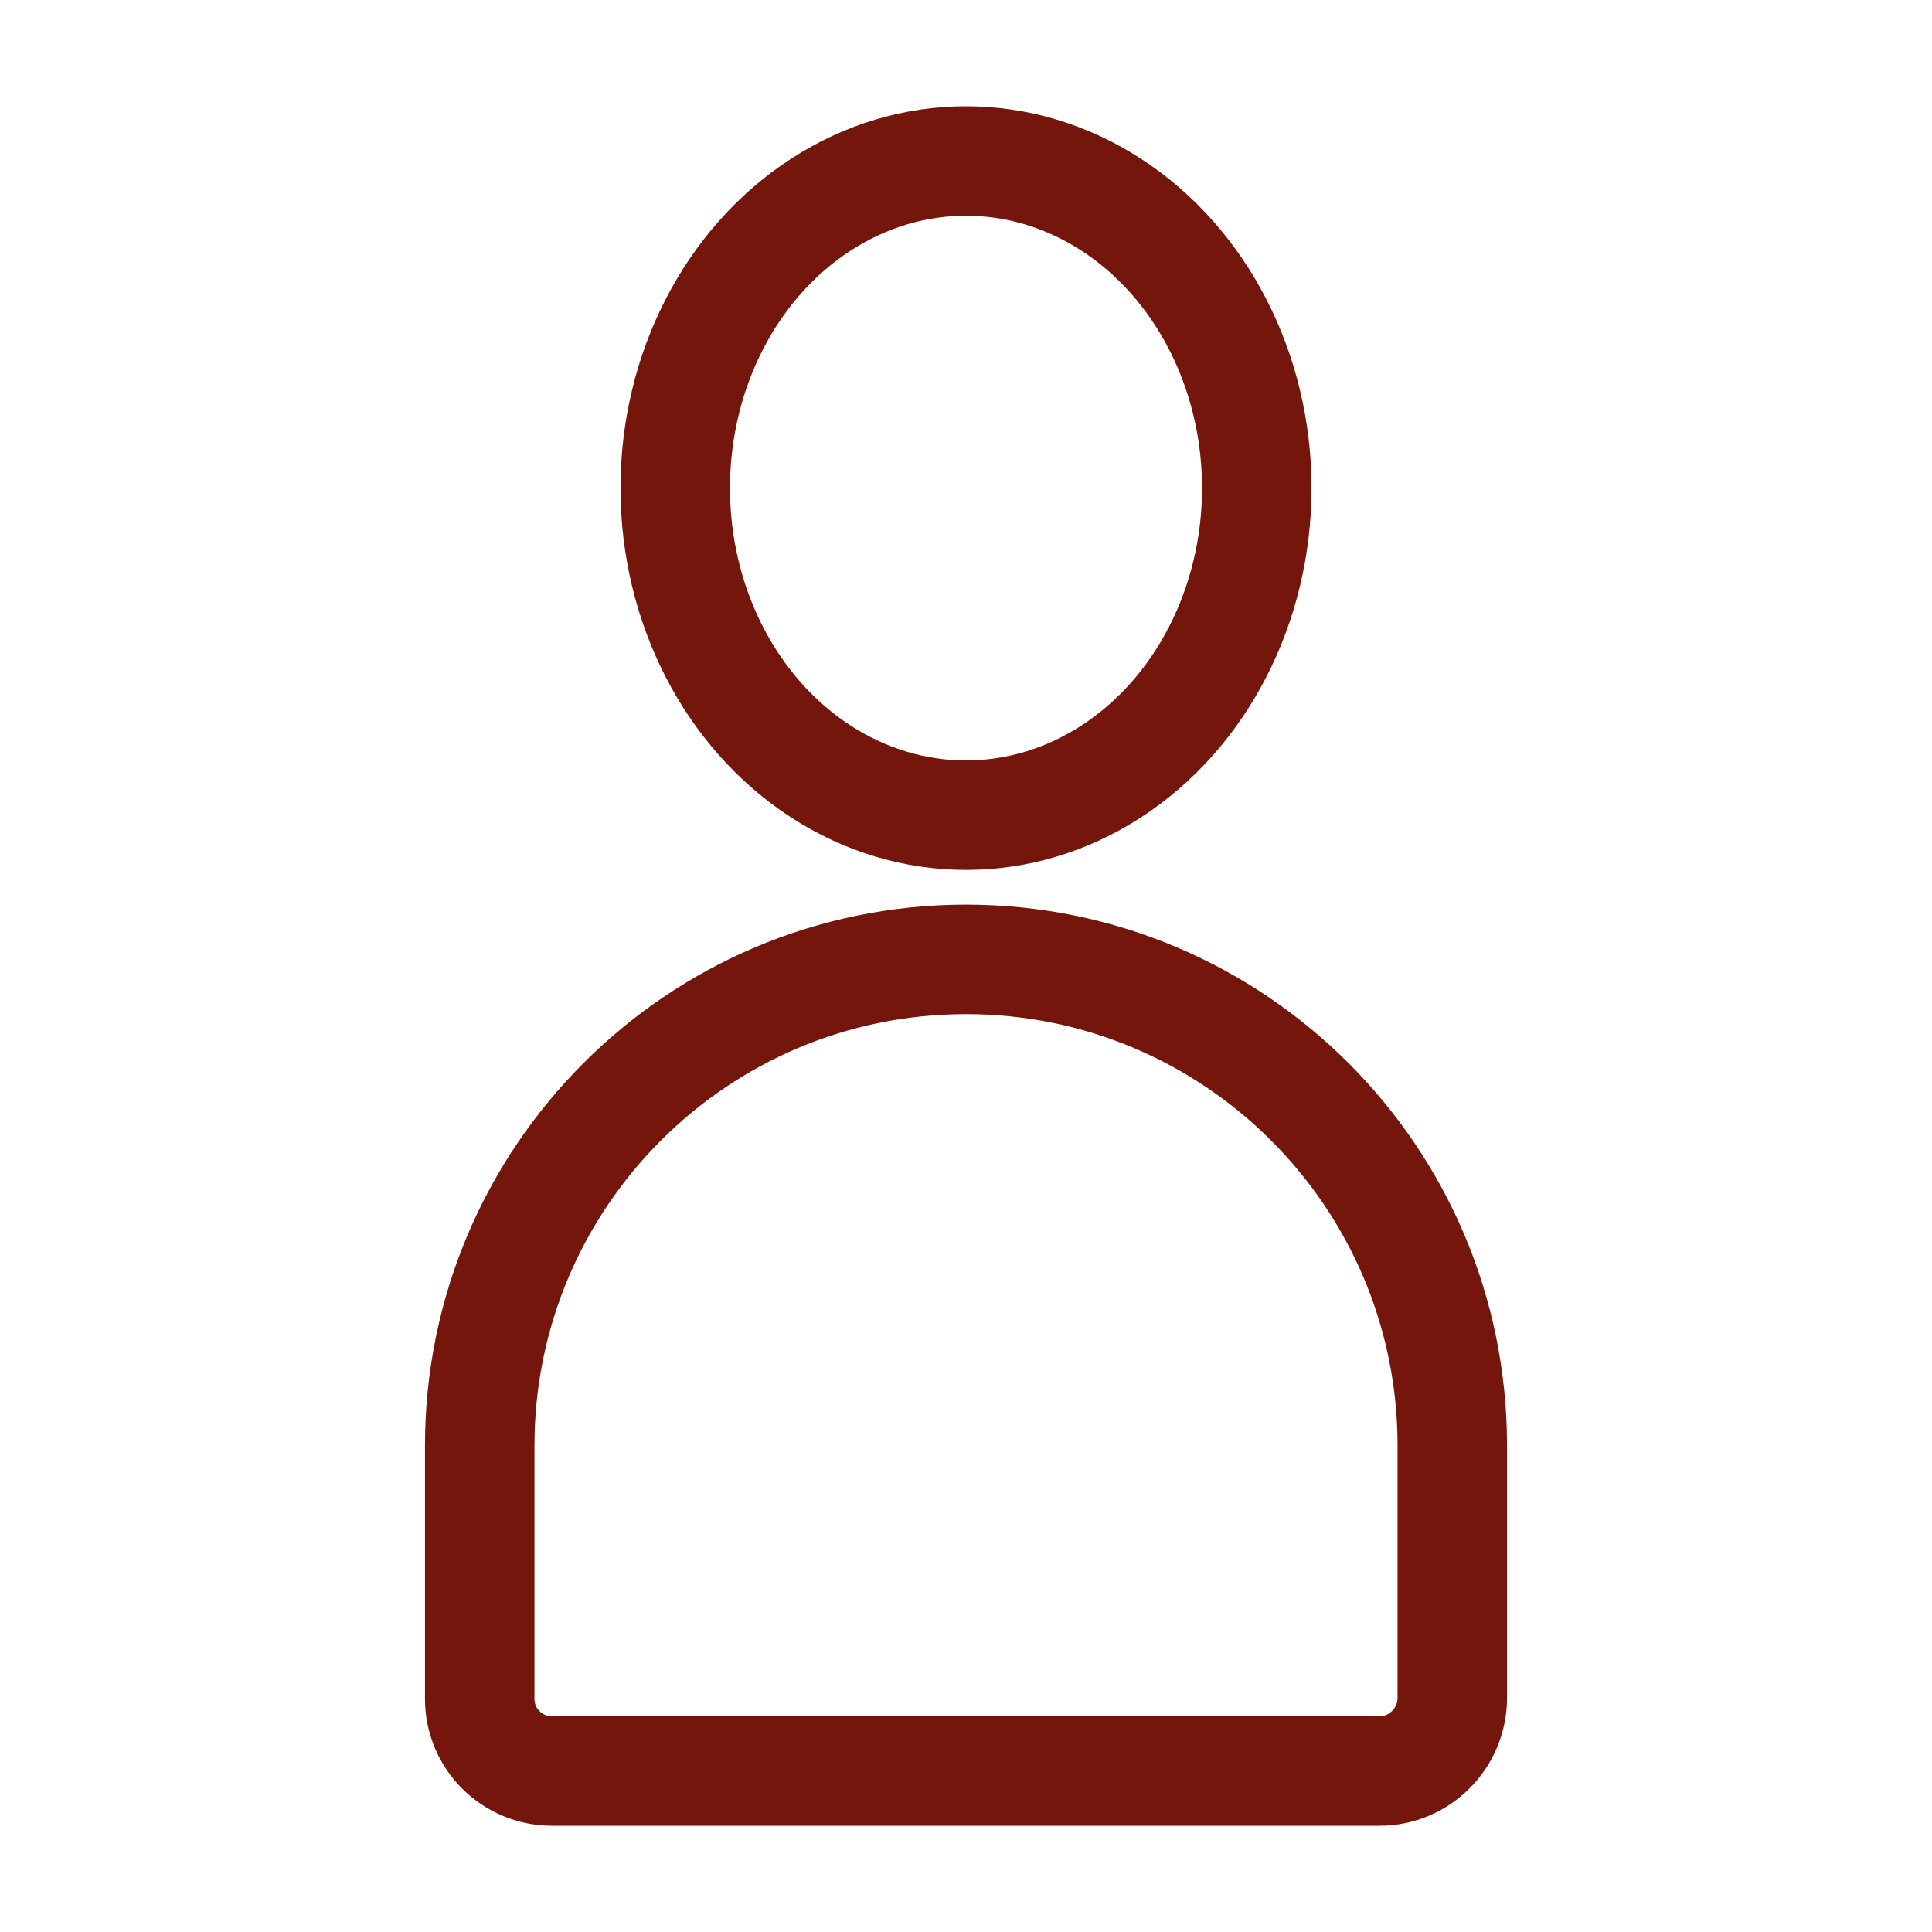 <?xml version="1.0" encoding="utf-8"?>
<!-- Generator: Adobe Illustrator 26.3.1, SVG Export Plug-In . SVG Version: 6.00 Build 0)  -->
<svg version="1.1" id="Capa_1" xmlns="http://www.w3.org/2000/svg" xmlns:xlink="http://www.w3.org/1999/xlink" x="0px" y="0px"
	 viewBox="0 0 300 300" width="300" heigh="300" style="enable-background:new 0 0 300 300;" xml:space="preserve">
<style type="text/css">
	.st0{fill:none;stroke:#75160D;stroke-width:17;stroke-miterlimit:10;}
</style>
<g>
	<path class="st0" d="M214.22,275H85.69c-6.18,0-11.2-5.02-11.2-11.2v-39.32c0-41.65,33.77-75.51,75.51-75.51l0,0
		c41.65,0,75.51,33.77,75.51,75.51v39.32C225.42,269.98,220.4,275,214.22,275z"/>
	<ellipse class="st0" cx="150" cy="75.79" rx="45.15" ry="50.79"/>
</g>
</svg>
